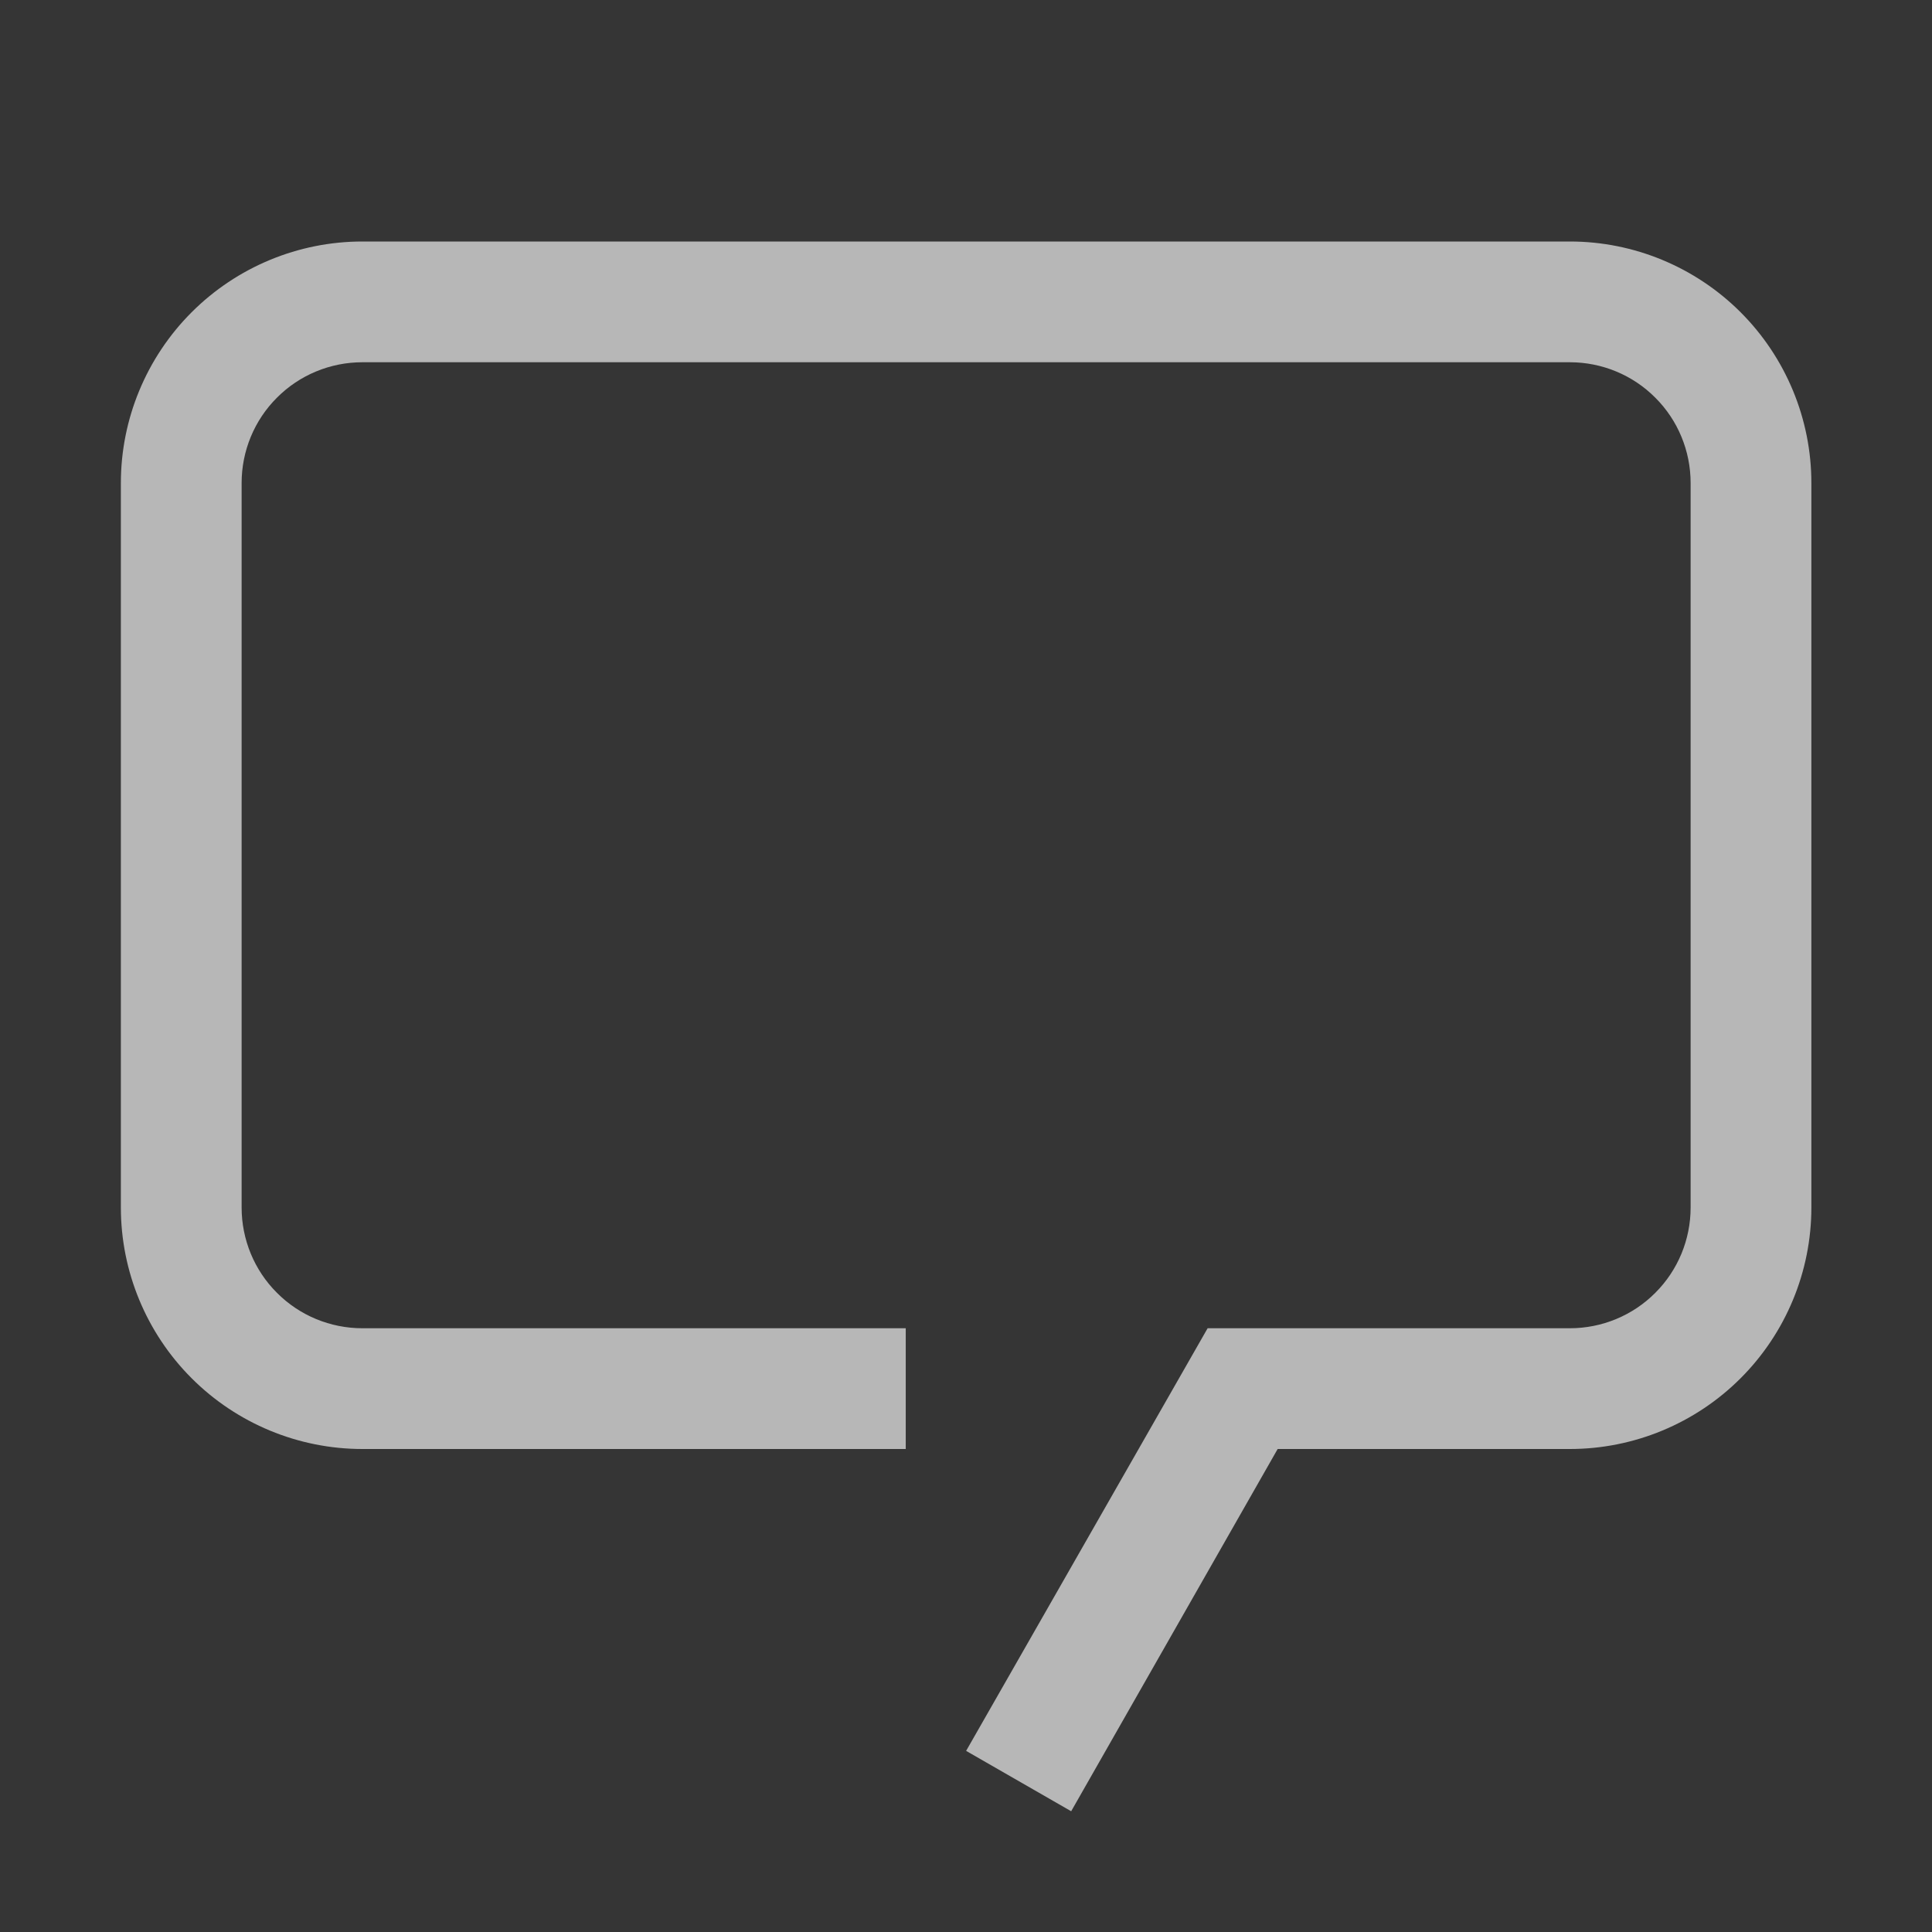 <svg width="16" height="16" viewBox="0 0 16 16" fill="none" xmlns="http://www.w3.org/2000/svg">
<rect x="0" y="0" width="16" height="16" fill="#333333" stroke="none"/>
<rect width="16" height="16" transform="translate(0.001)" fill="white" fill-opacity="0.01" style="mix-blend-mode:multiply"/>
<path d="M8.871 15L8.001 14.5L10.001 11H13.001C13.266 11 13.521 10.895 13.708 10.707C13.896 10.52 14.001 10.265 14.001 10V4C14.001 3.735 13.896 3.48 13.708 3.293C13.521 3.105 13.266 3 13.001 3H3.001C2.736 3 2.481 3.105 2.294 3.293C2.106 3.48 2.001 3.735 2.001 4V10C2.001 10.265 2.106 10.52 2.294 10.707C2.481 10.895 2.736 11 3.001 11H7.501V12H3.001C2.471 12 1.962 11.789 1.587 11.414C1.212 11.039 1.001 10.53 1.001 10V4C1.001 3.47 1.212 2.961 1.587 2.586C1.962 2.211 2.471 2 3.001 2H13.001C13.531 2 14.04 2.211 14.415 2.586C14.79 2.961 15.001 3.47 15.001 4V10C15.001 10.53 14.79 11.039 14.415 11.414C14.04 11.789 13.531 12 13.001 12H10.581L8.871 15Z" fill="#B7B7B7"/>
</svg>
